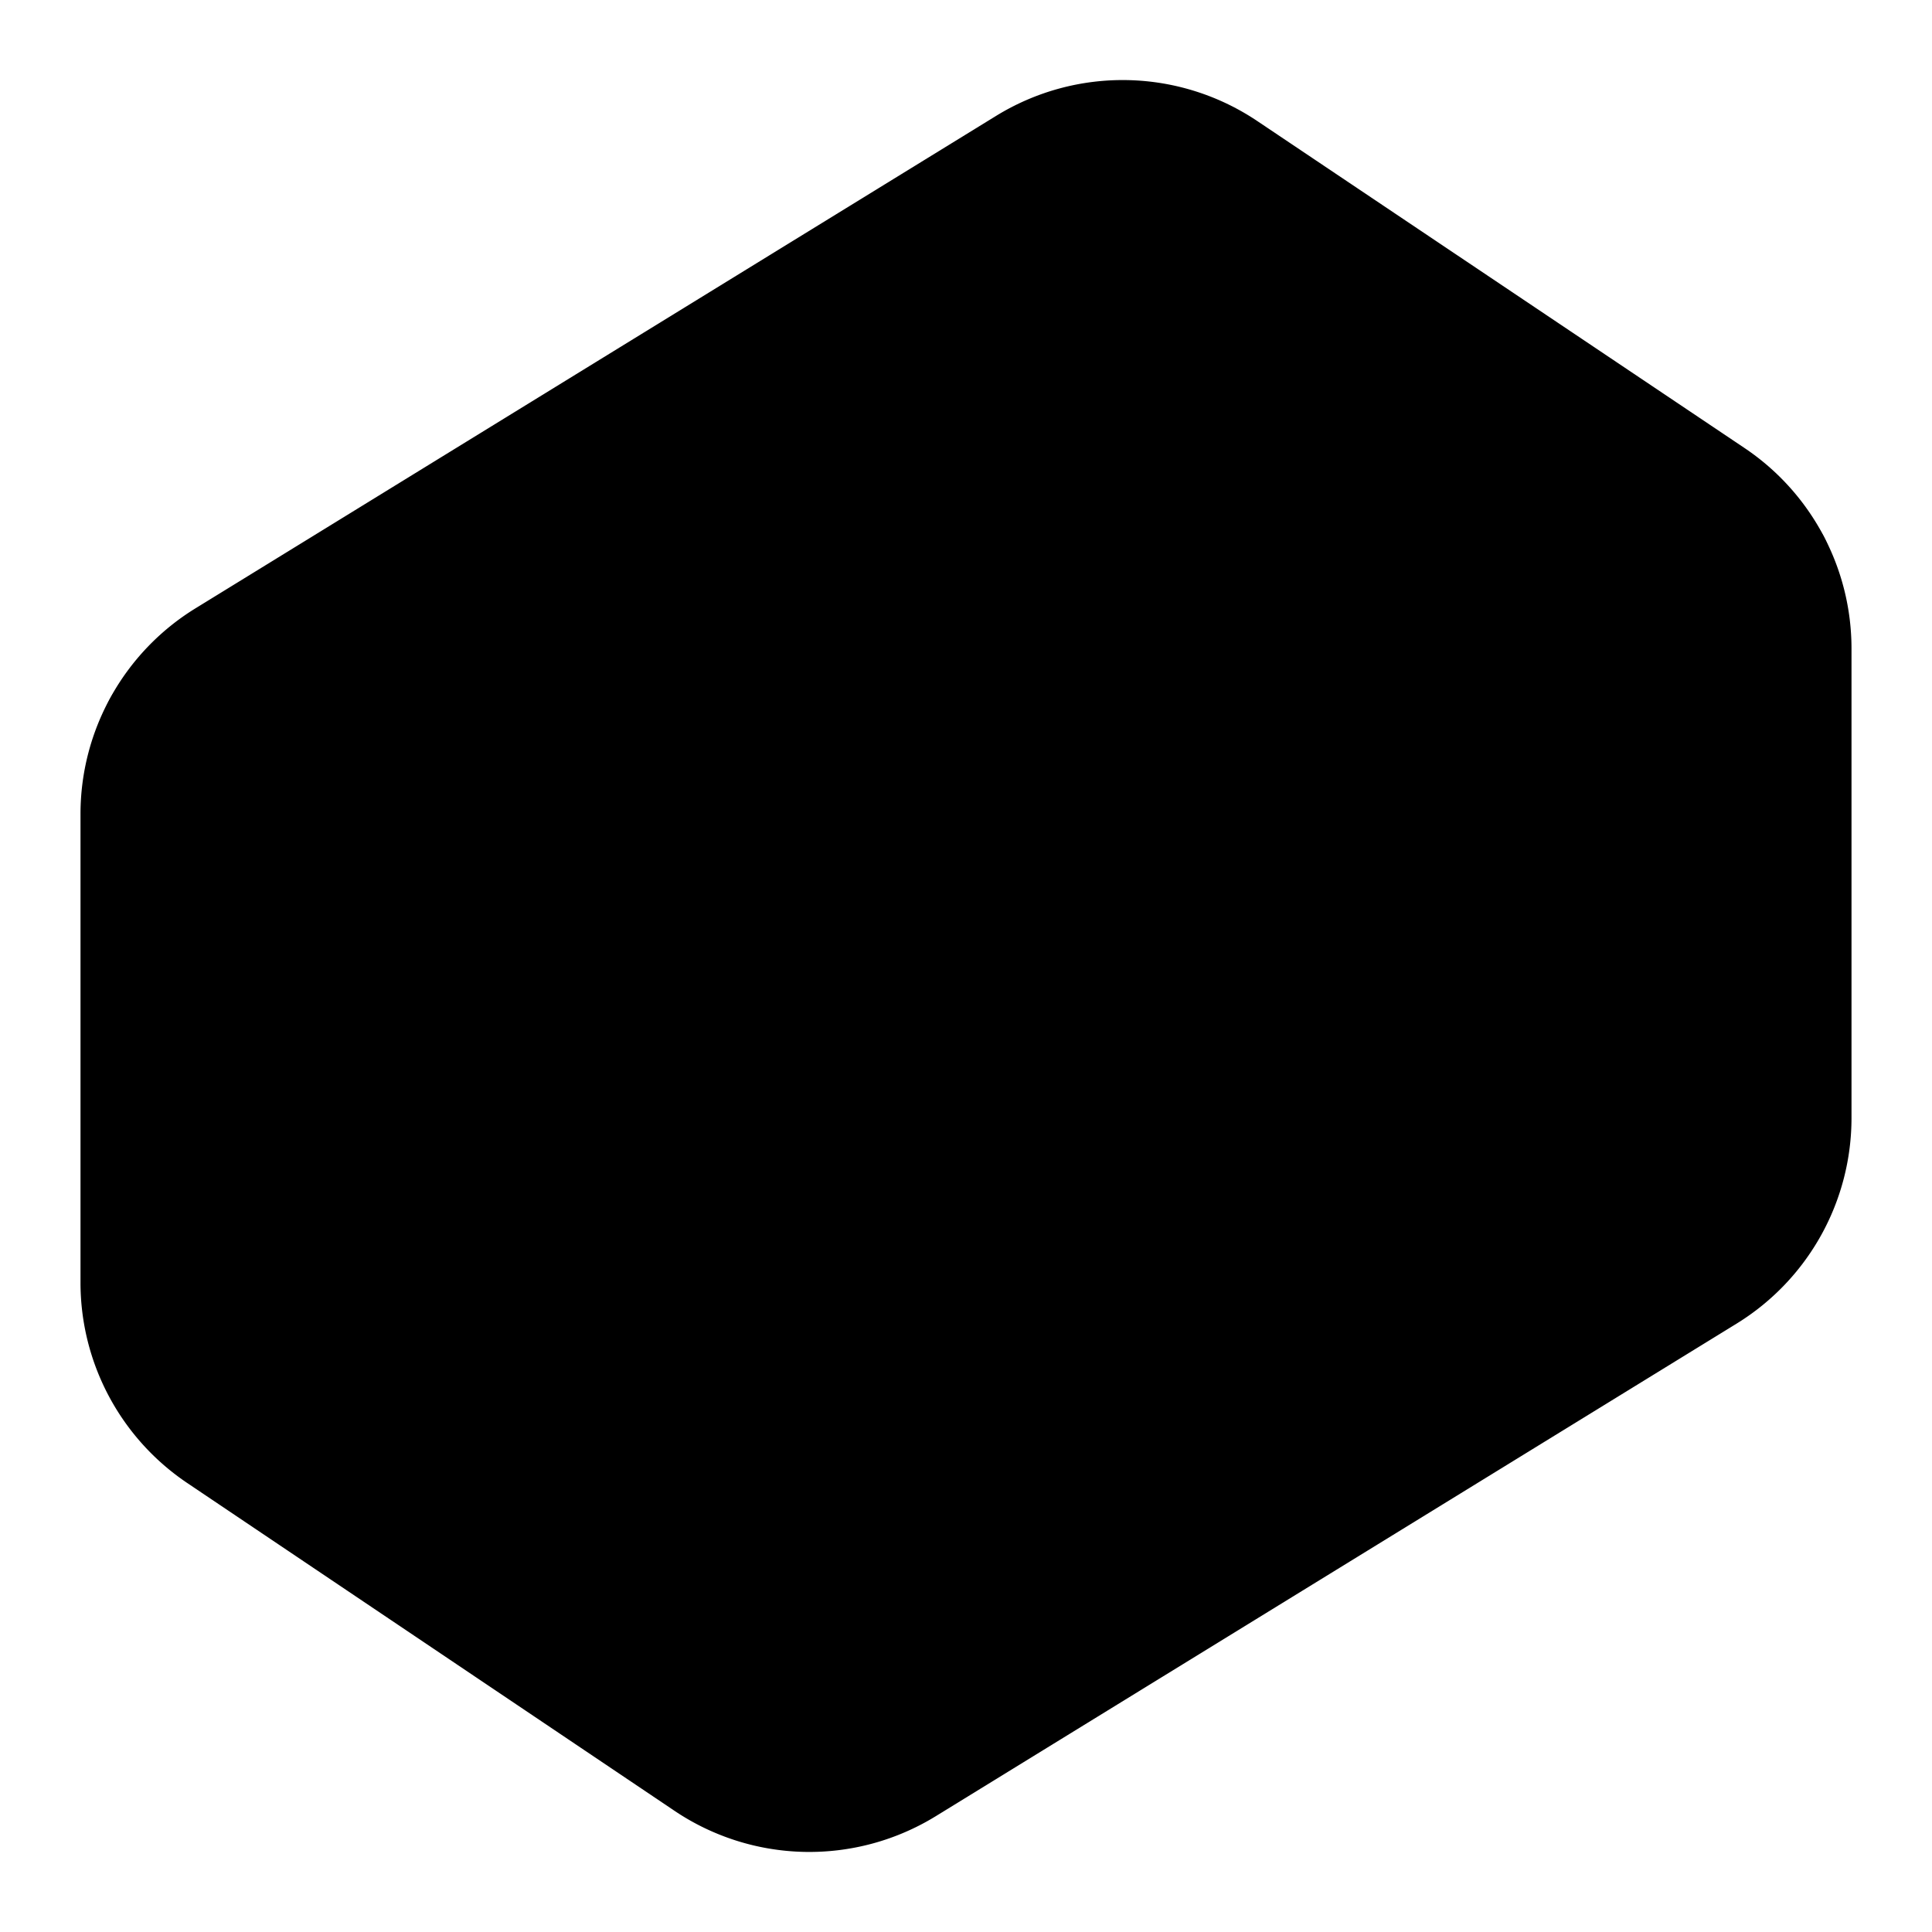 <!-- @license lucide-static v0.417.0 - ISC -->
<svg
    xmlns="http://www.w3.org/2000/svg"
    class="lucide lucide-cuboid"
    width="24"
    height="24"
    viewBox="0 0 24 24"
    fill="currentColor"
    stroke="currentColor"
    stroke-width="2"
    stroke-linecap="round"
    stroke-linejoin="round"
>
    <path
        vector-effect="non-scaling-stroke"
        d="m21.12 6.4-6.05-4.06a2 2 0 0 0-2.17-.05L2.95 8.41a2 2 0 0 0-.95 1.7v5.82a2 2 0 0 0 .88 1.66l6.05 4.07a2 2 0 0 0 2.17.05l9.95-6.12a2 2 0 0 0 .95-1.7V8.06a2 2 0 0 0-.88-1.66Z"
    />
    <path vector-effect="non-scaling-stroke" d="M10 22v-8L2.25 9.15" />
    <path vector-effect="non-scaling-stroke" d="m10 14 11.77-6.87" />
</svg>
